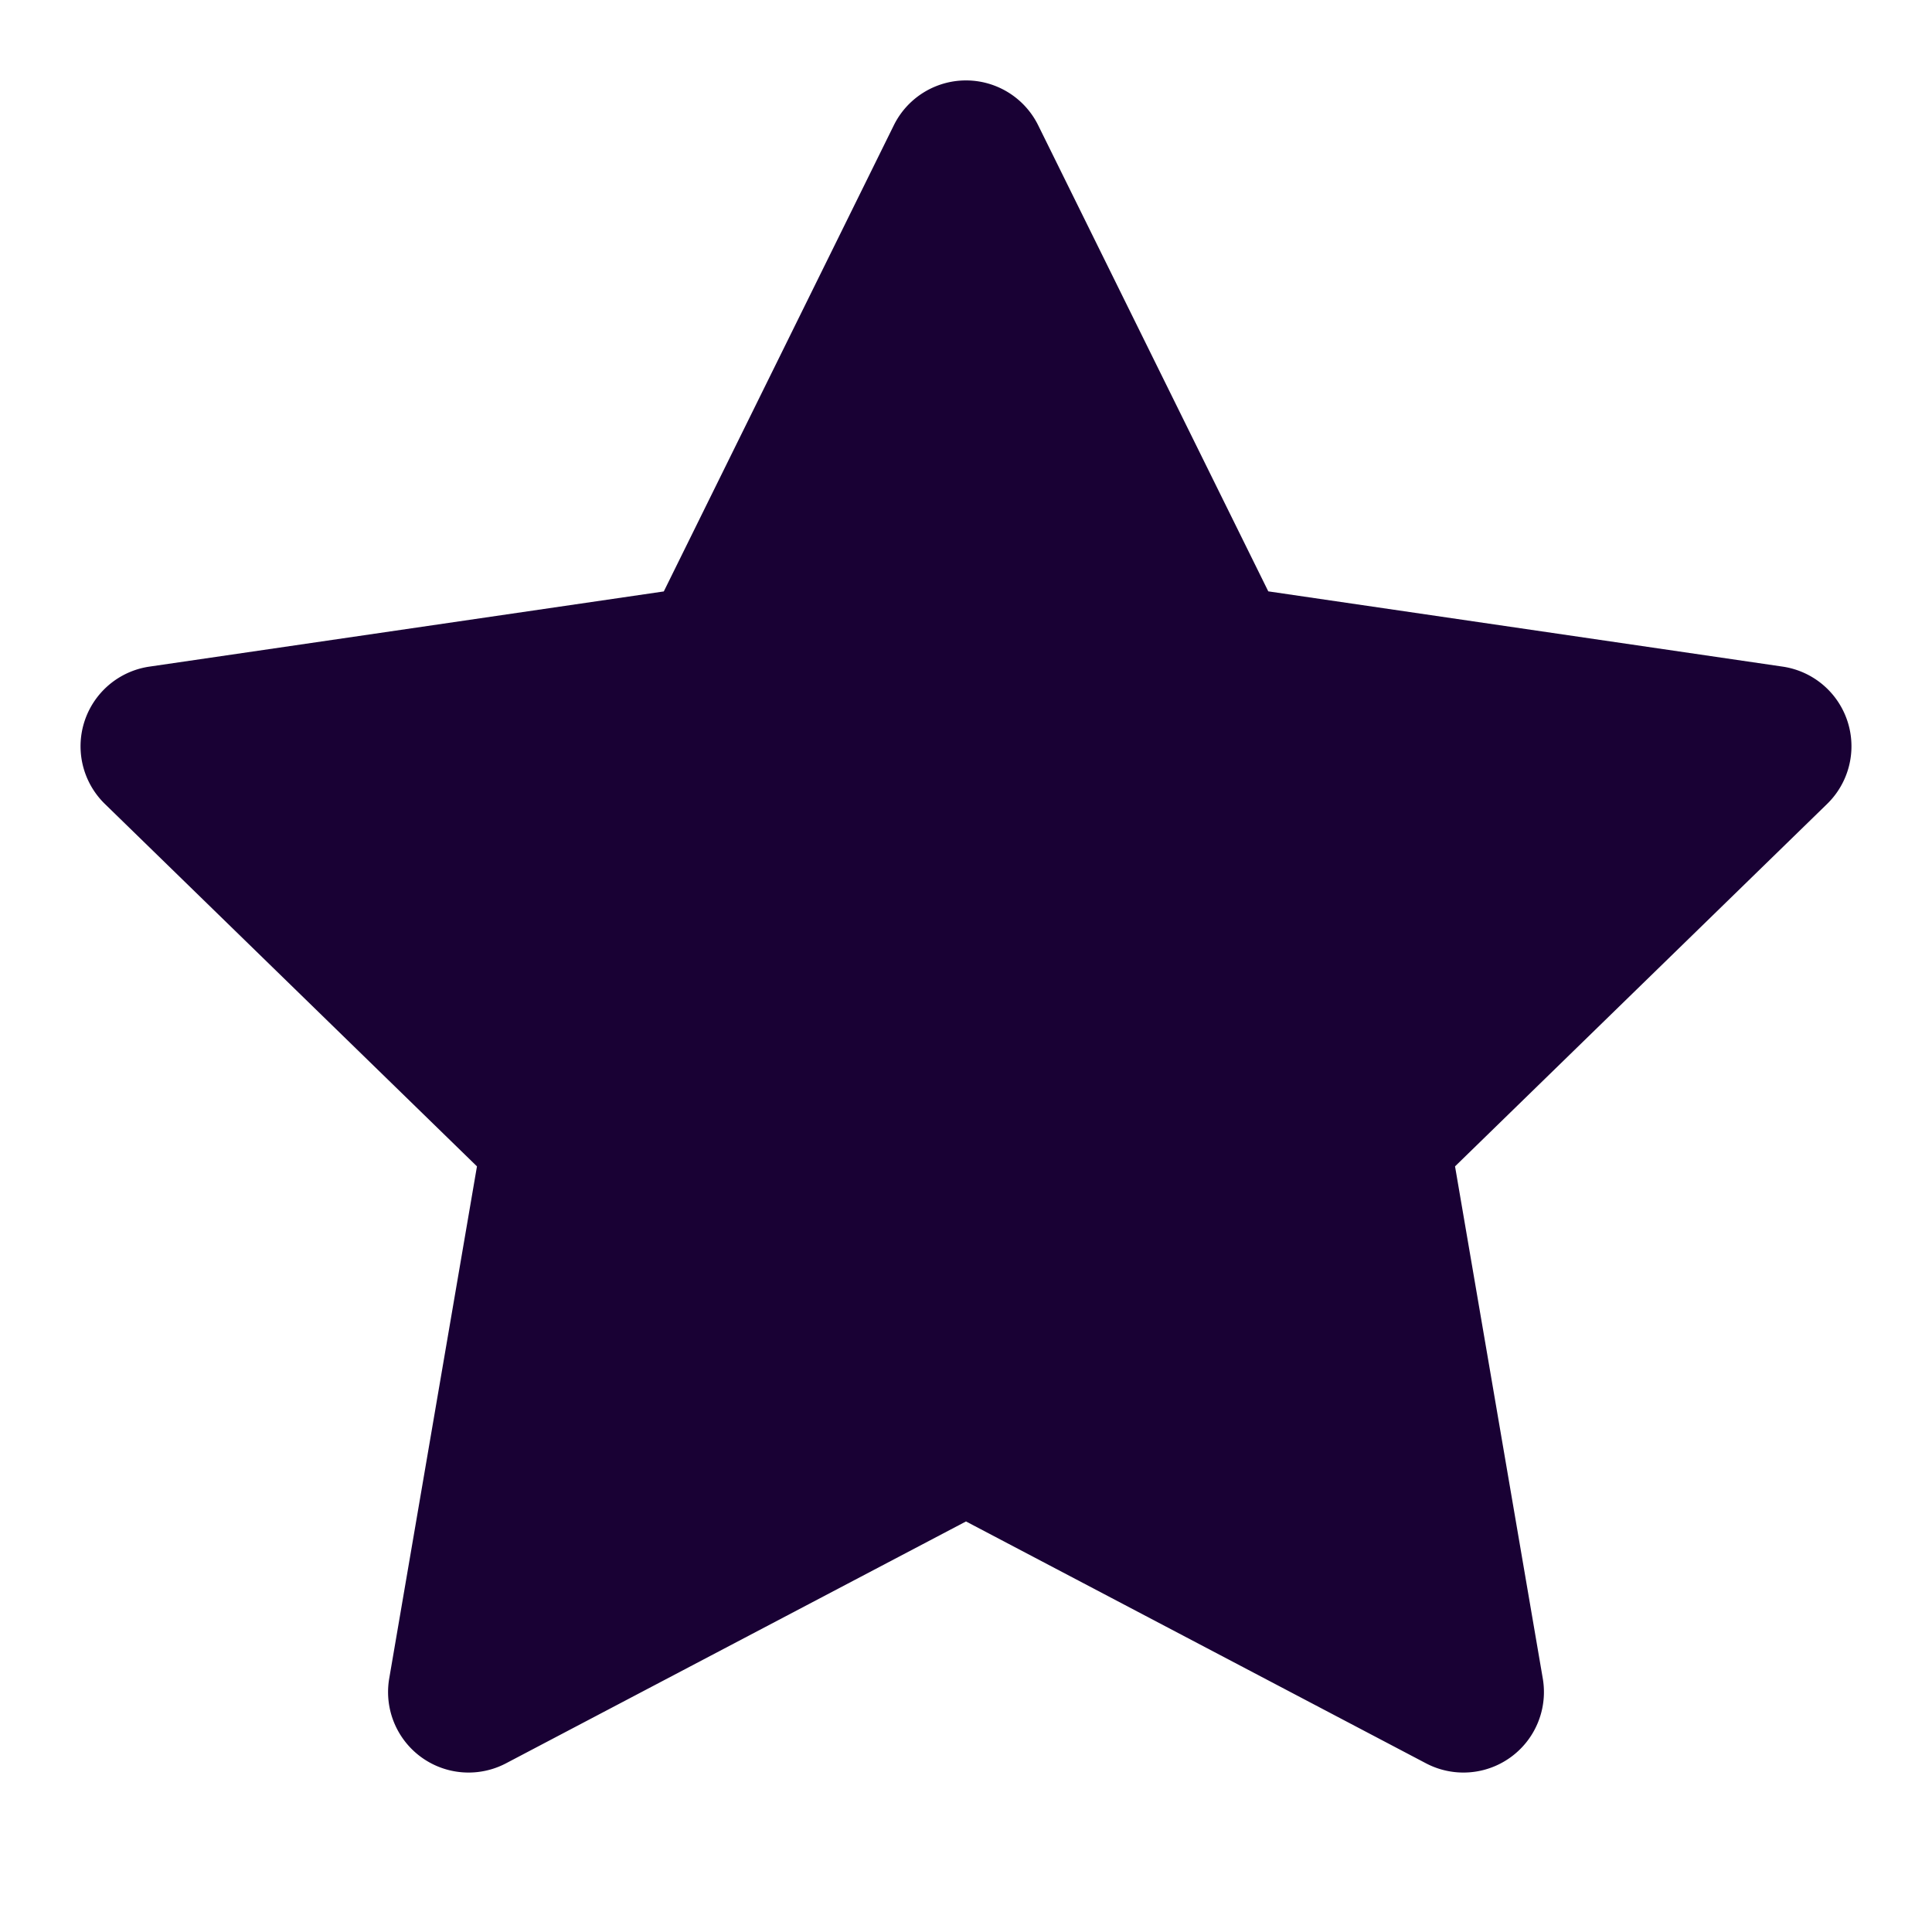 <svg width="24" height="24" fill="none" xmlns="http://www.w3.org/2000/svg"><path fill-rule="evenodd" clip-rule="evenodd" d="M12.897 1.557a1 1 0 00-1.794 0l-2.857 5.79-6.39.934a1 1 0 00-.554 1.705l4.623 4.503-1.09 6.362a1 1 0 001.45 1.054L12 18.9l5.715 3.005a1 1 0 001.45-1.054l-1.09-6.362 4.623-4.503a1 1 0 00-.553-1.705l-6.39-.935-2.858-5.789z" fill="#190134"/></svg>